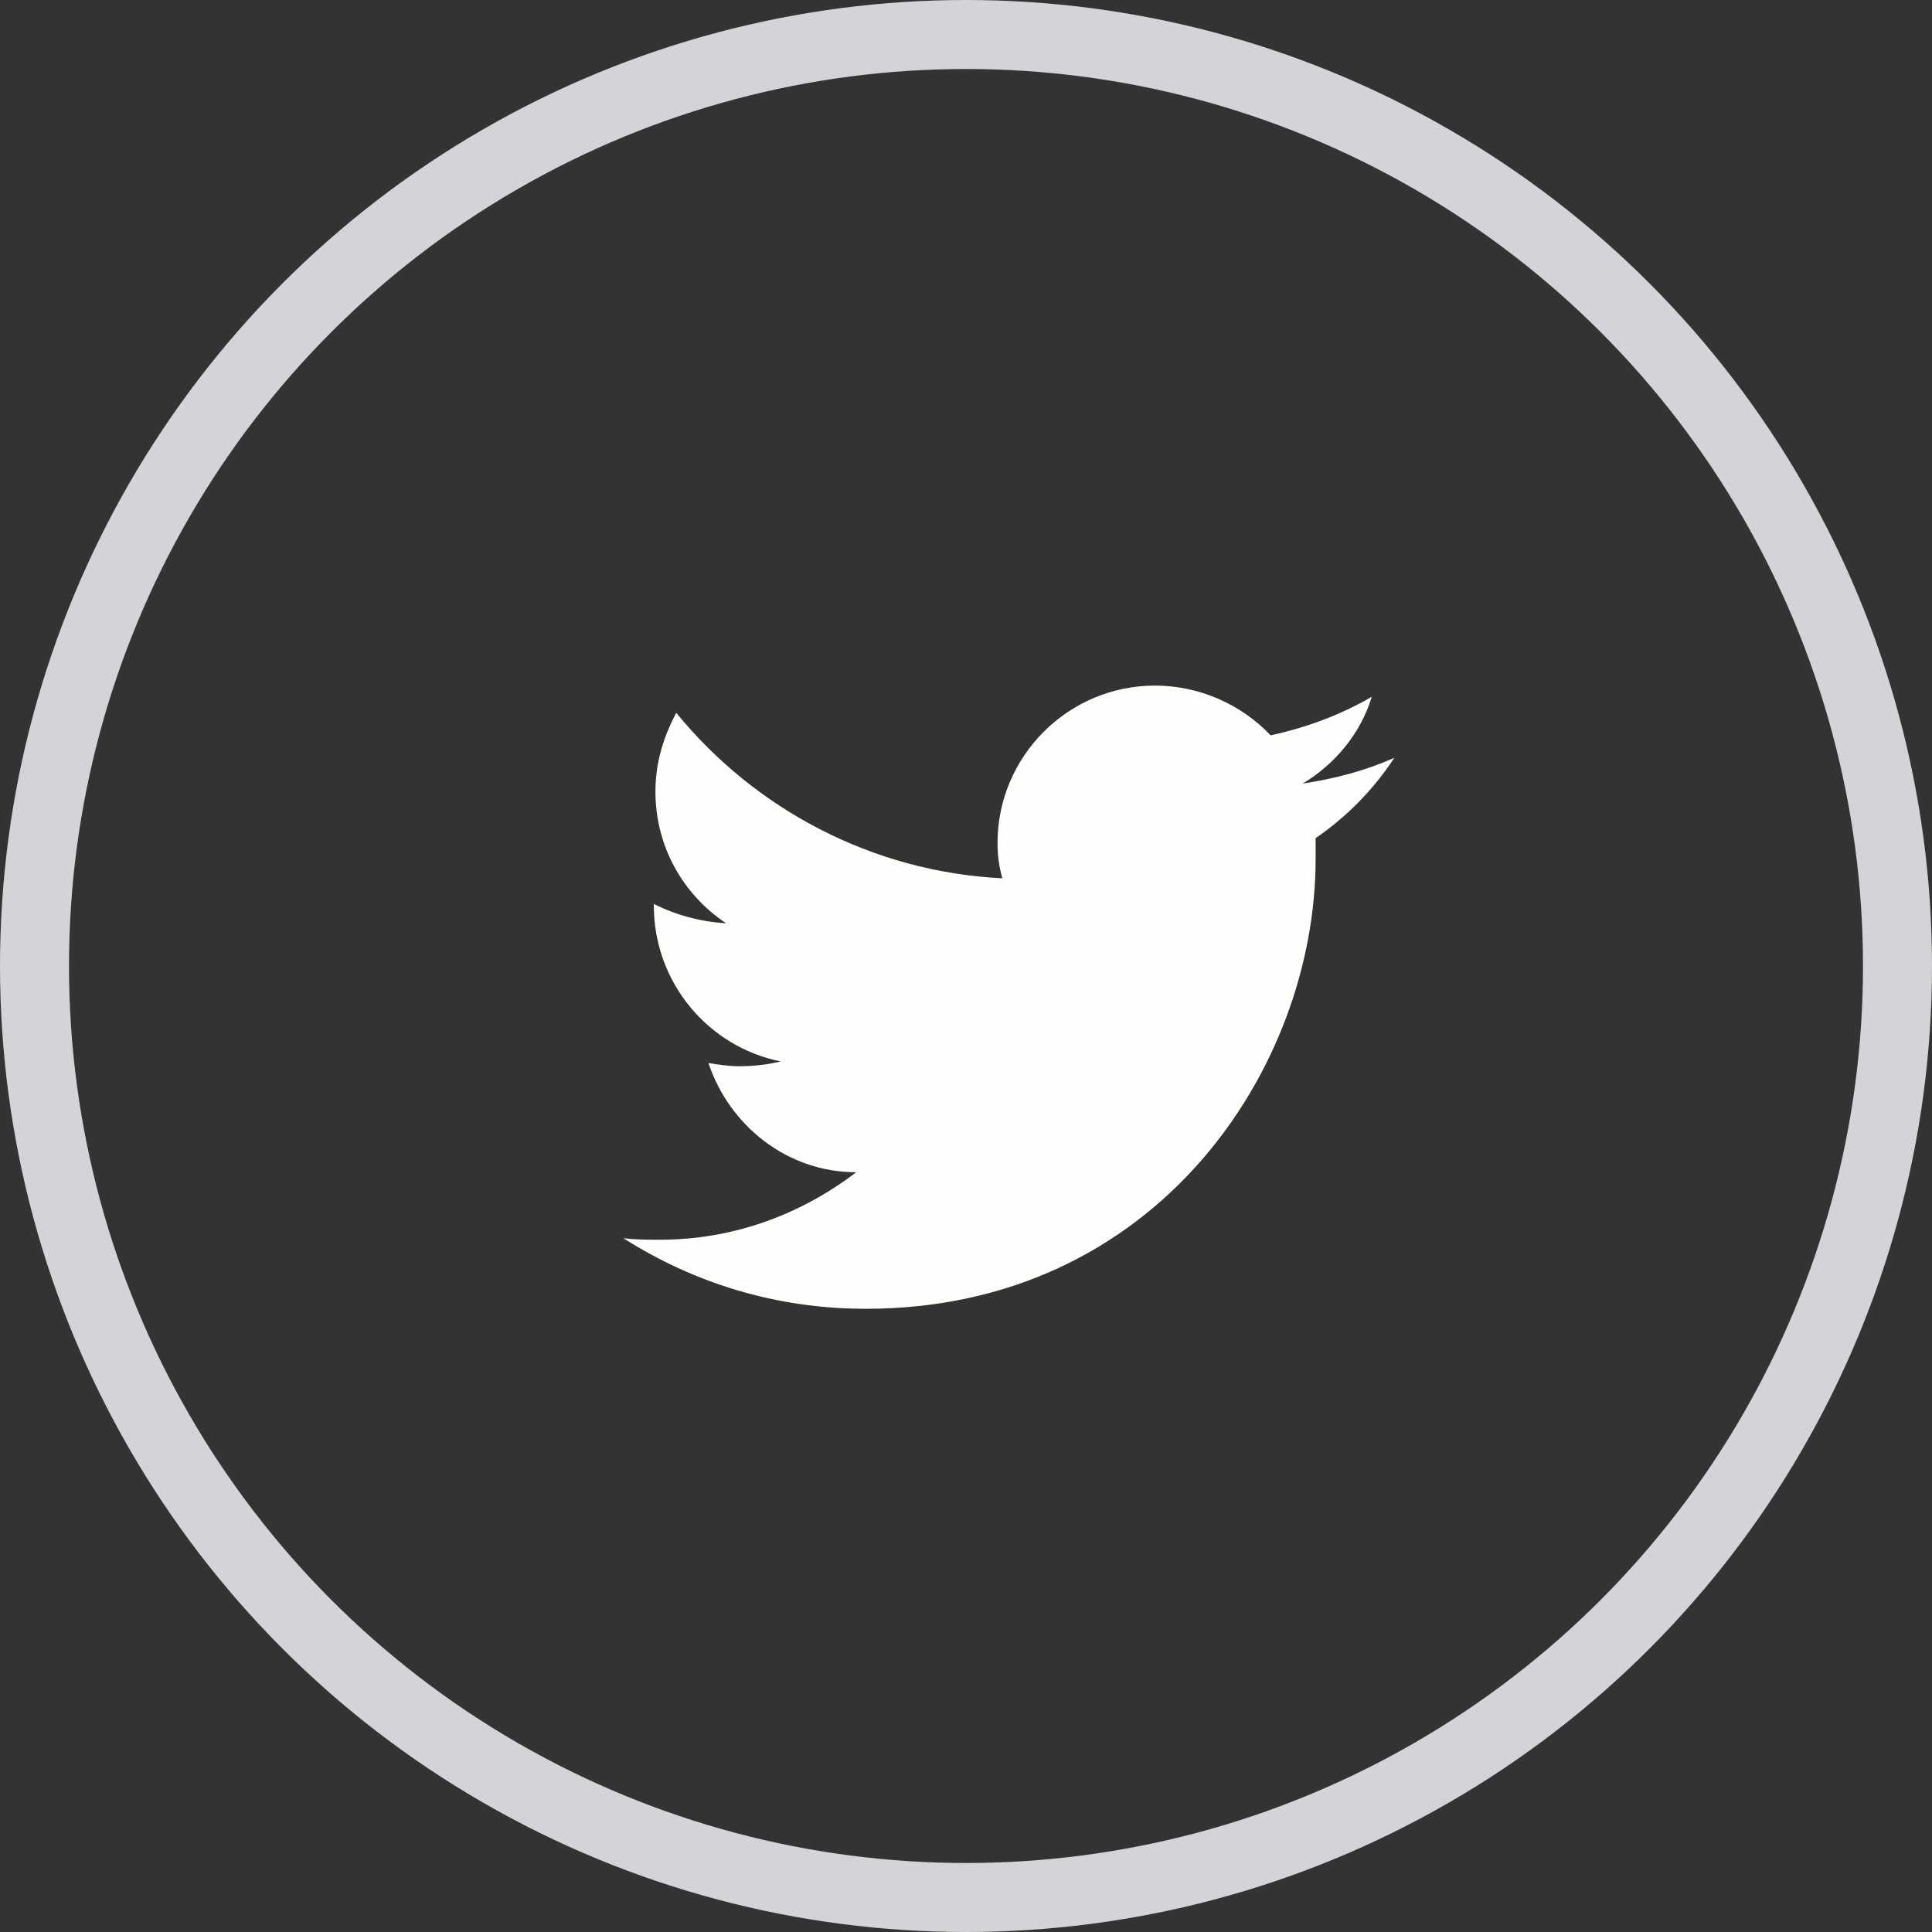<svg width="28" height="28" viewBox="0 0 28 28" fill="none" xmlns="http://www.w3.org/2000/svg">
<rect x="0" y="0" width="28" height="28" fill="#333333" stroke="none"/>
<circle cx="14" cy="14" r="13.5" stroke="#D4D4D8"/>
<path d="M20.207 10.983C19.788 11.169 19.346 11.286 18.88 11.356C19.346 11.076 19.718 10.634 19.881 10.098C19.439 10.355 18.95 10.541 18.415 10.657C17.996 10.215 17.39 9.936 16.739 9.936C15.482 9.936 14.457 10.96 14.457 12.217C14.457 12.403 14.48 12.566 14.527 12.729C12.642 12.636 10.942 11.728 9.801 10.331C9.615 10.681 9.499 11.053 9.499 11.472C9.499 12.263 9.895 12.962 10.523 13.381C10.151 13.358 9.801 13.264 9.476 13.101V13.125C9.476 14.242 10.267 15.173 11.315 15.383C11.128 15.429 10.919 15.453 10.709 15.453C10.57 15.453 10.407 15.429 10.267 15.406C10.57 16.314 11.408 16.989 12.409 16.989C11.617 17.594 10.639 17.967 9.569 17.967C9.382 17.967 9.196 17.967 9.033 17.944C10.057 18.595 11.245 18.968 12.548 18.968C16.762 18.968 19.067 15.476 19.067 12.45C19.067 12.357 19.067 12.24 19.067 12.147C19.509 11.844 19.904 11.449 20.207 10.983Z" fill="#FEFEFD"/>
</svg>

